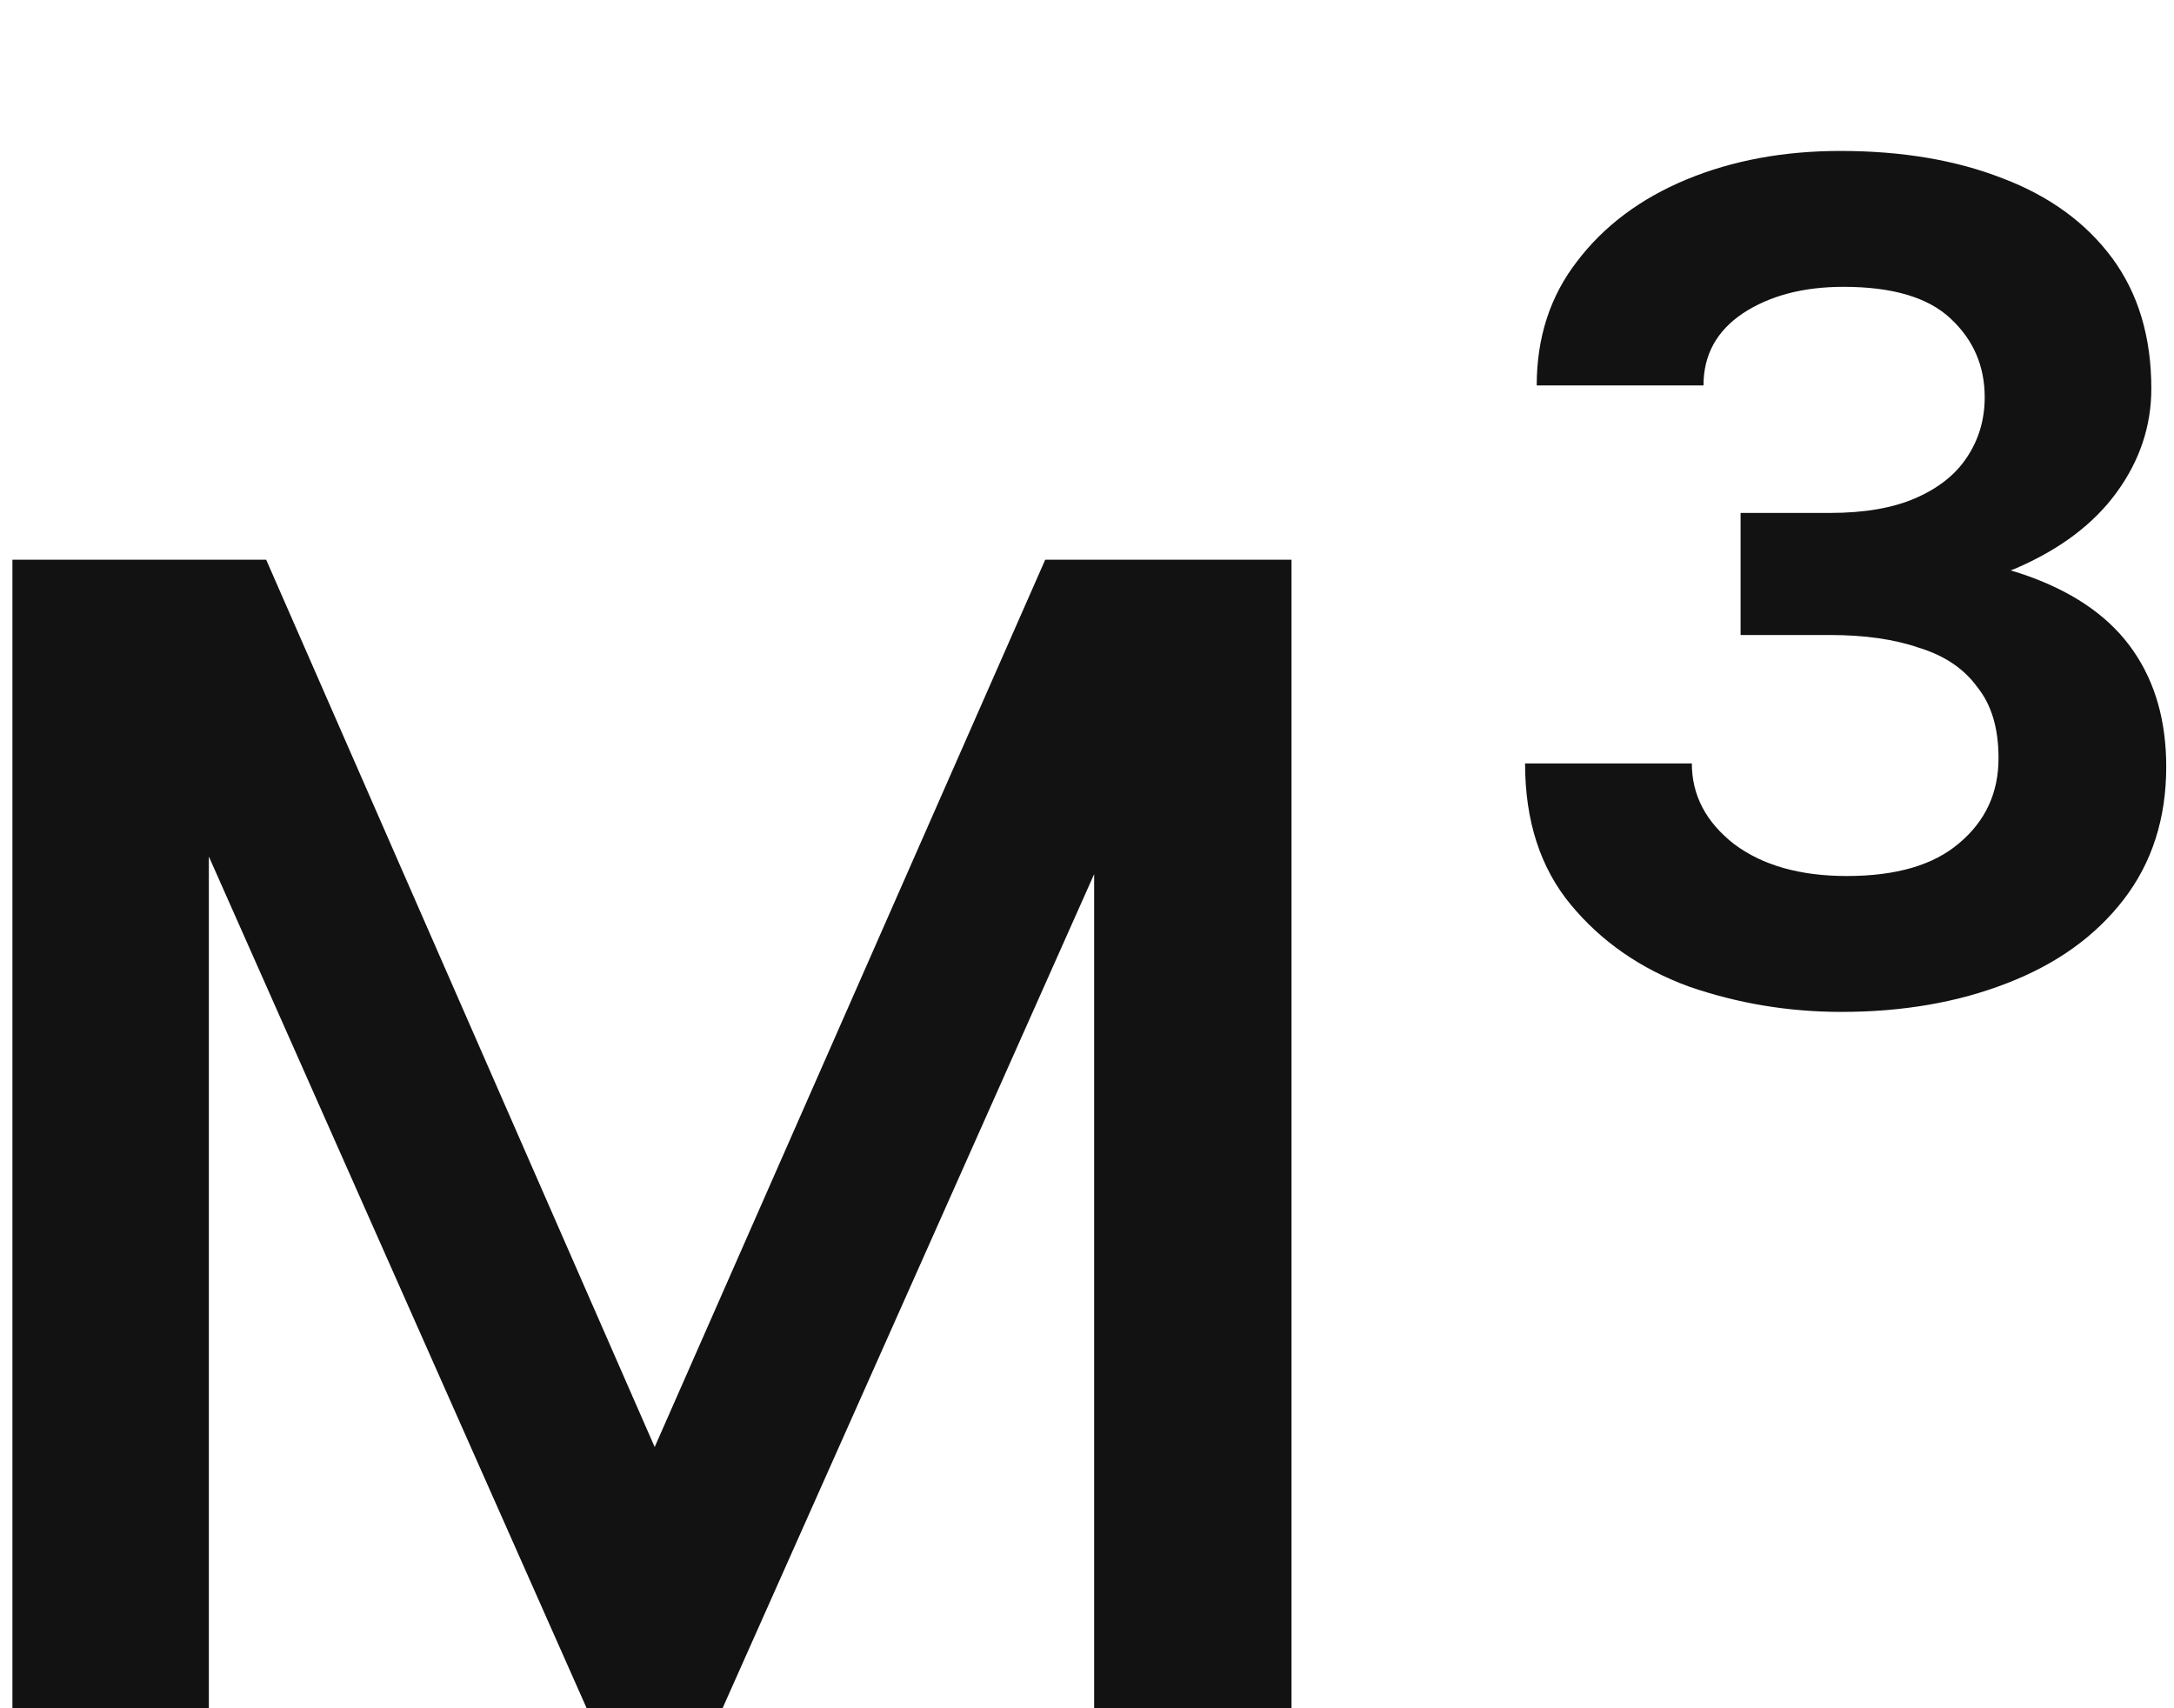 <svg width="14" height="11" viewBox="0 0 14 11" fill="none" xmlns="http://www.w3.org/2000/svg">
<path d="M4.216 9.318L6.731 3.604H7.948L4.653 11H3.778L0.497 3.604H1.714L4.216 9.318ZM1.345 3.604V11H0.08V3.604H1.345ZM7.046 11V3.604H8.317V11H7.046ZM11.209 3.303H11.783C12.007 3.303 12.191 3.271 12.337 3.207C12.483 3.143 12.592 3.057 12.665 2.947C12.742 2.833 12.781 2.703 12.781 2.558C12.781 2.357 12.708 2.188 12.562 2.052C12.417 1.915 12.187 1.847 11.872 1.847C11.612 1.847 11.396 1.904 11.223 2.018C11.054 2.132 10.97 2.286 10.97 2.482H9.896C9.896 2.173 9.983 1.906 10.156 1.683C10.329 1.455 10.564 1.279 10.86 1.156C11.157 1.033 11.487 0.972 11.852 0.972C12.248 0.972 12.597 1.031 12.898 1.149C13.198 1.263 13.433 1.434 13.602 1.662C13.77 1.89 13.854 2.17 13.854 2.503C13.854 2.744 13.779 2.968 13.629 3.173C13.483 3.373 13.269 3.535 12.986 3.658C12.708 3.777 12.369 3.836 11.968 3.836H11.209V3.303ZM11.209 4.089V3.556H11.968C12.424 3.556 12.797 3.61 13.089 3.72C13.38 3.829 13.597 3.986 13.738 4.191C13.88 4.396 13.95 4.645 13.95 4.937C13.95 5.269 13.859 5.554 13.677 5.791C13.495 6.028 13.244 6.208 12.925 6.331C12.61 6.454 12.255 6.516 11.858 6.516C11.517 6.516 11.188 6.461 10.874 6.352C10.564 6.238 10.311 6.062 10.115 5.825C9.919 5.588 9.821 5.285 9.821 4.916H10.895C10.895 5.121 10.986 5.294 11.168 5.436C11.35 5.572 11.592 5.641 11.893 5.641C12.212 5.641 12.453 5.57 12.617 5.429C12.786 5.287 12.87 5.105 12.87 4.882C12.87 4.69 12.825 4.538 12.733 4.424C12.647 4.305 12.521 4.221 12.357 4.171C12.198 4.116 12.007 4.089 11.783 4.089H11.209Z" fill="#121212"/>
</svg>
